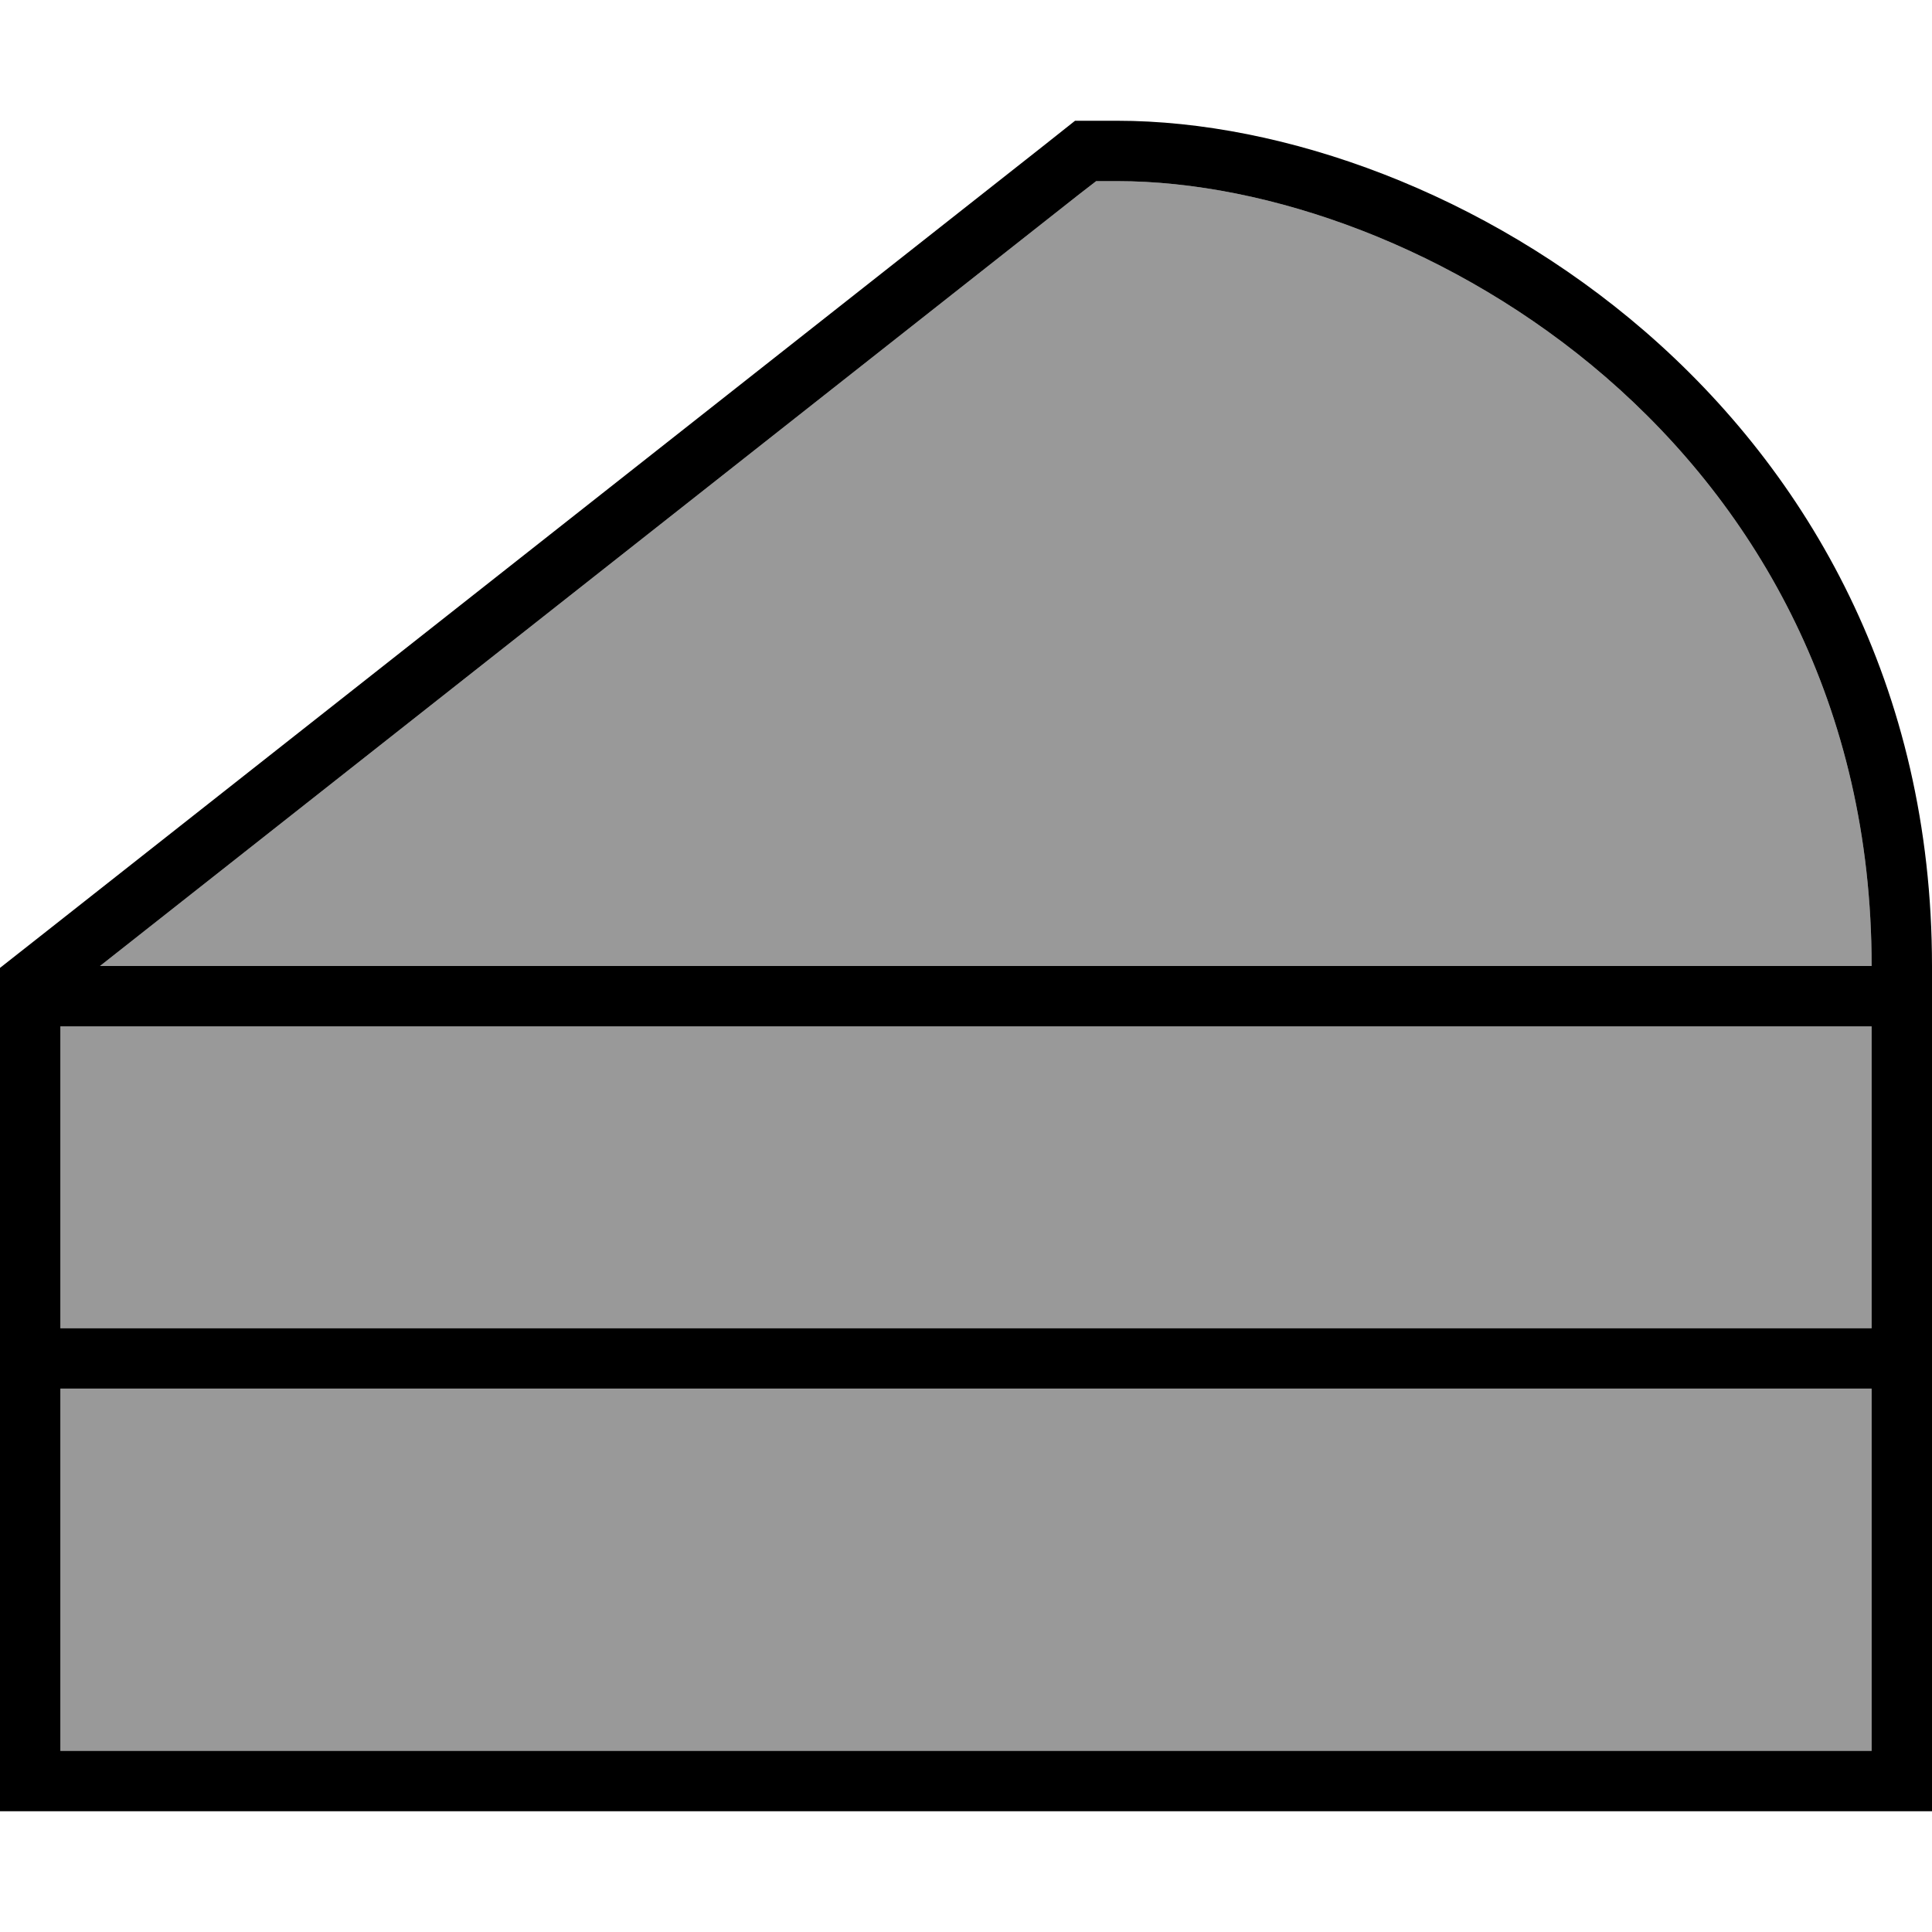 <svg xmlns="http://www.w3.org/2000/svg" viewBox="0 0 512 512"><!--! Font Awesome Pro 7.0.0 by @fontawesome - https://fontawesome.com License - https://fontawesome.com/license (Commercial License) Copyright 2025 Fonticons, Inc. --><path style="fill:currentColor;opacity:.4" d="M16 272l0 80 480 0 0-80-480 0zm0 96l0 96 480 0 0-96-480 0zM26.5 256L496 256C496 186.9 465.6 134.6 425.5 99.9 385.8 65.6 336.1 48 296 48l-5.5 0-4.4 3.4-259.6 204.6z"/><path style="fill:currentColor;opacity:1" d="M286.1 51.4L26.5 256 496 256C496 186.9 465.6 134.6 425.5 99.9 385.8 65.6 336.1 48 296 48l-5.5 0-4.4 3.4zM16 272l0 80 480 0 0-80-480 0zm480 96l-480 0 0 96 480 0 0-96zm16 80l0 32-512 0 0-223.5 12.2-9.6 264-208 8.7-6.9 11.1 0c44.3 0 97.6 19.2 139.9 55.8 43.2 37.4 76.1 93.9 76.1 168.2l0 192z"/></svg>